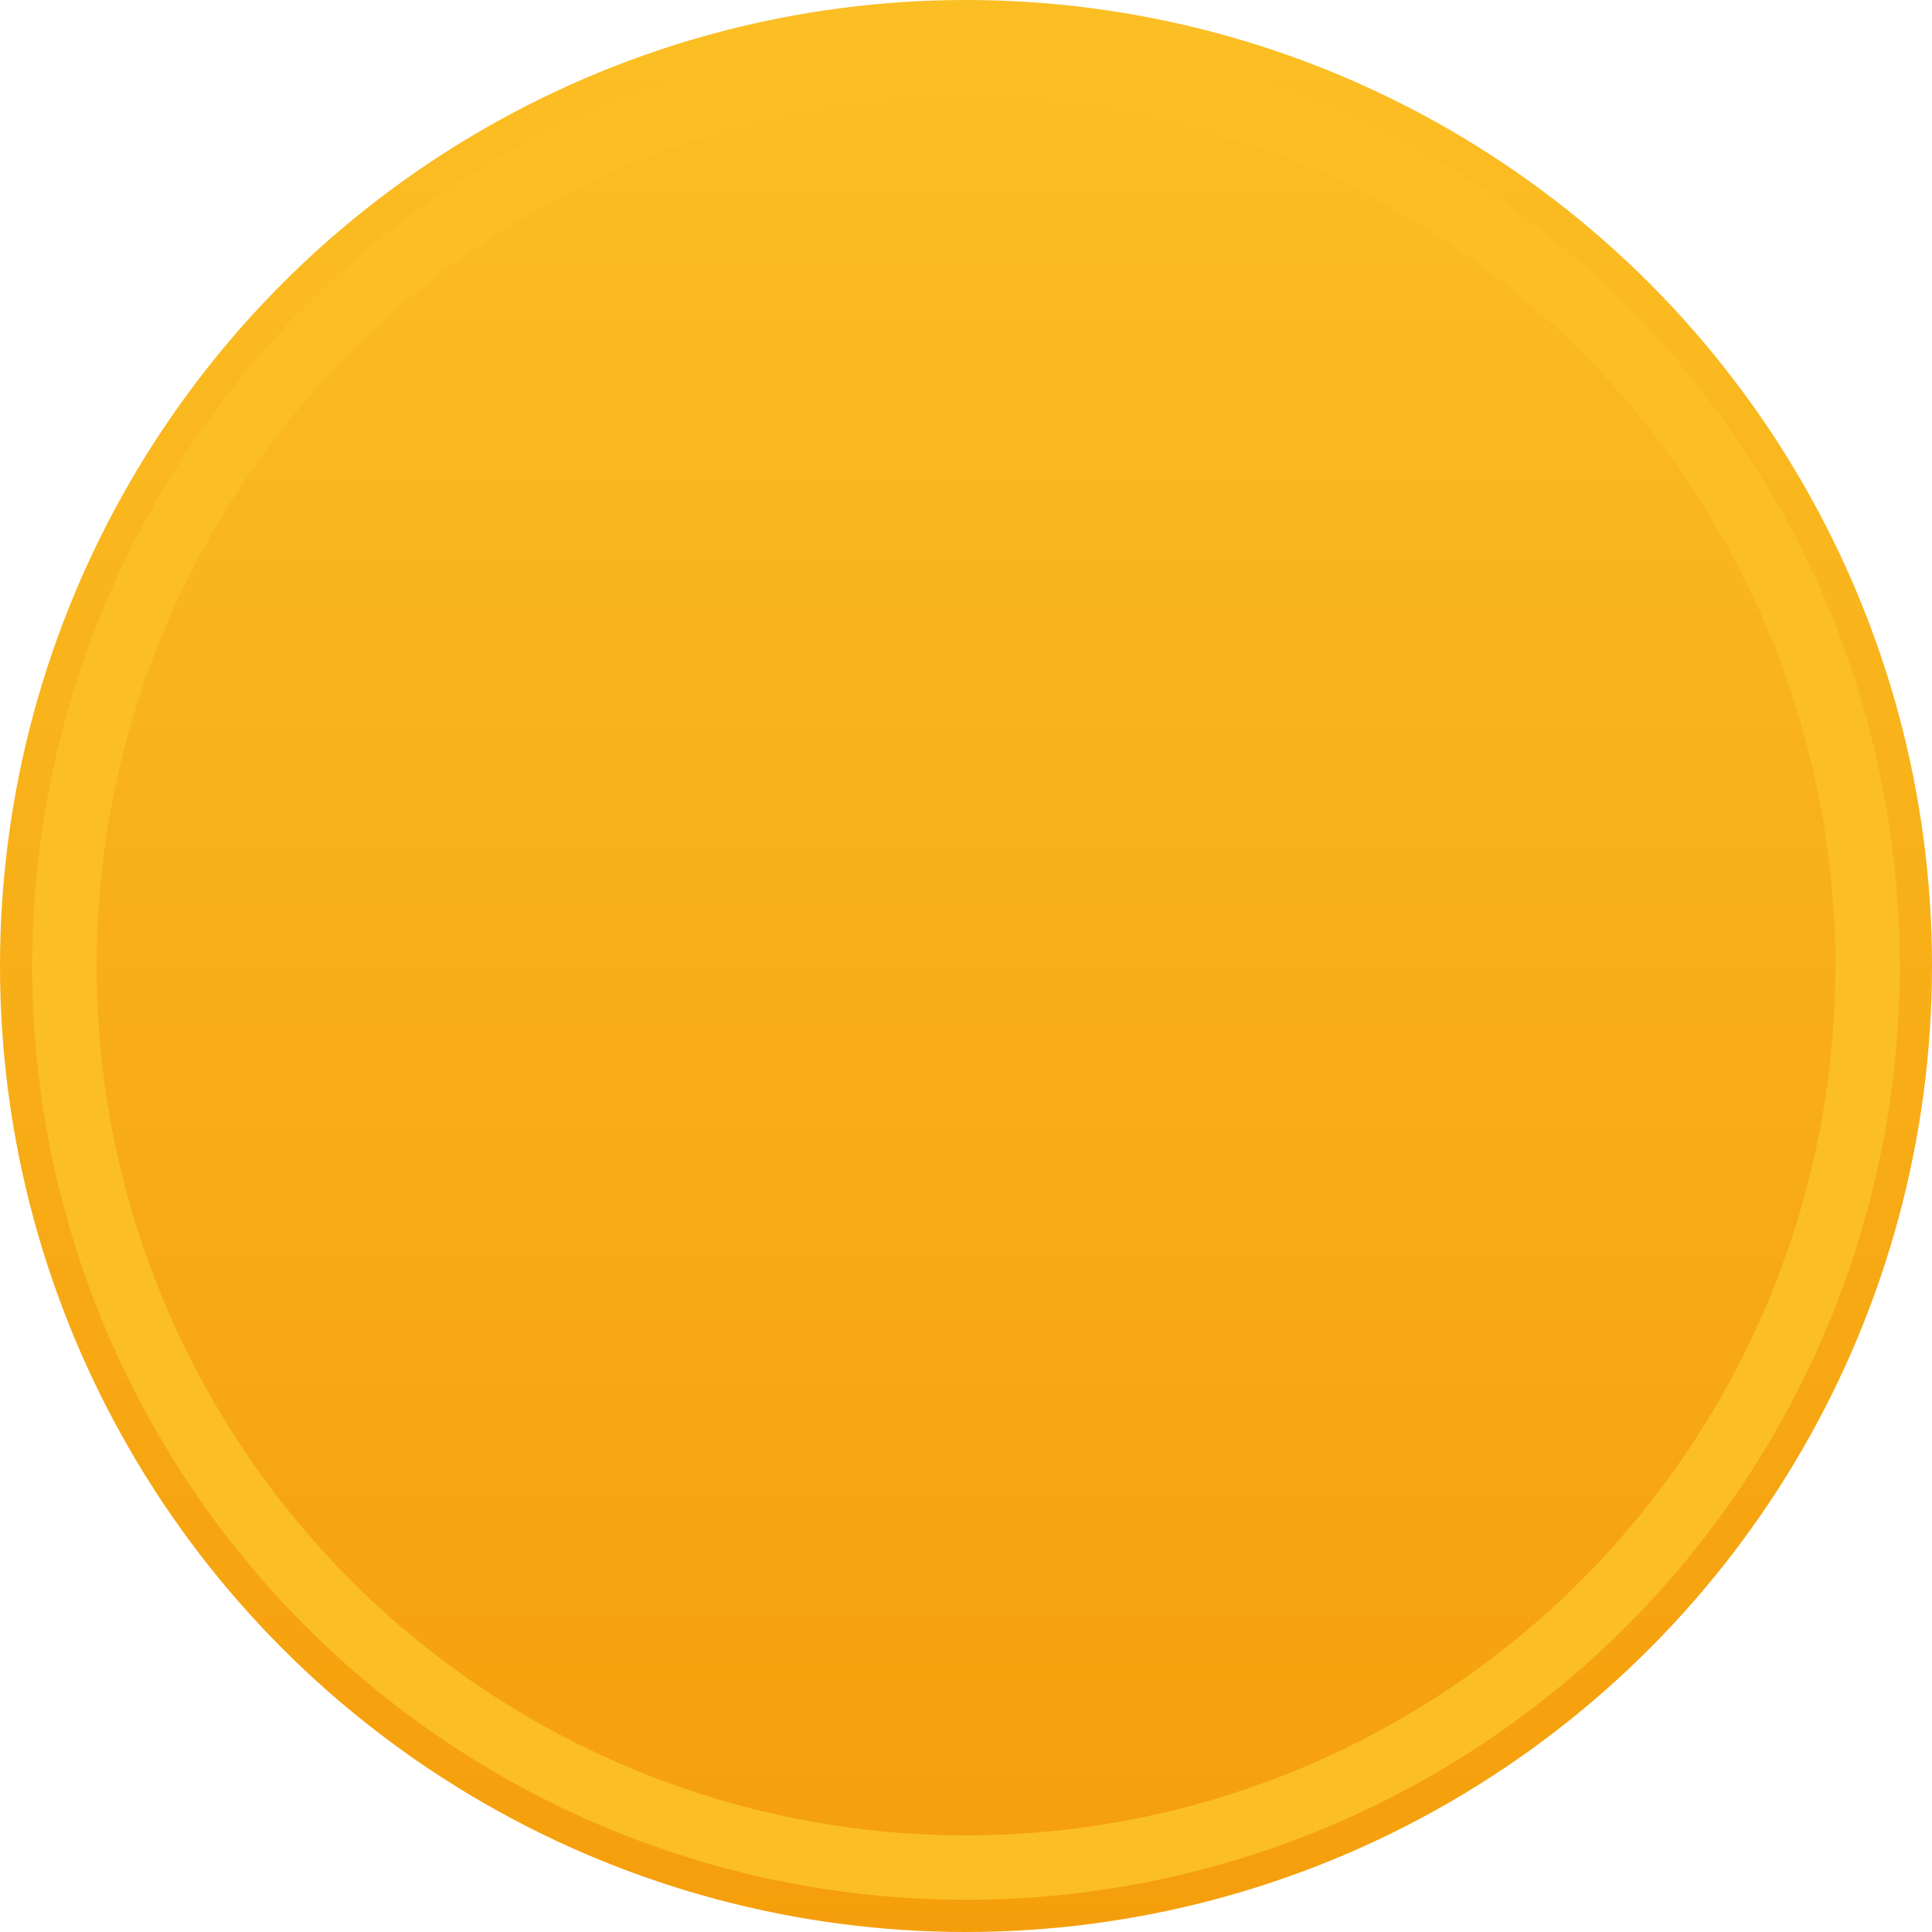 <svg width="90" height="90" xmlns="http://www.w3.org/2000/svg">
  <defs>
    <linearGradient id="goldGradient" x1="0%" y1="0%" x2="0%" y2="100%">
      <stop offset="0%" style="stop-color:#fbbf24;stop-opacity:1" />
      <stop offset="100%" style="stop-color:#f59e0b;stop-opacity:1" />
    </linearGradient>

    <filter id="glow">
      <feGaussianBlur stdDeviation="4" result="coloredBlur"/>
      <feMerge>
        <feMergeNode in="coloredBlur"/>
        <feMergeNode in="SourceGraphic"/>
      </feMerge>
    </filter>
  </defs>

  <circle cx="45" cy="45" r="45" fill="url(#goldGradient)" filter="url(#glow)"/>
  <circle cx="45" cy="45" r="42" fill="none" stroke="#fbbf24" stroke-width="3"/>
</svg>